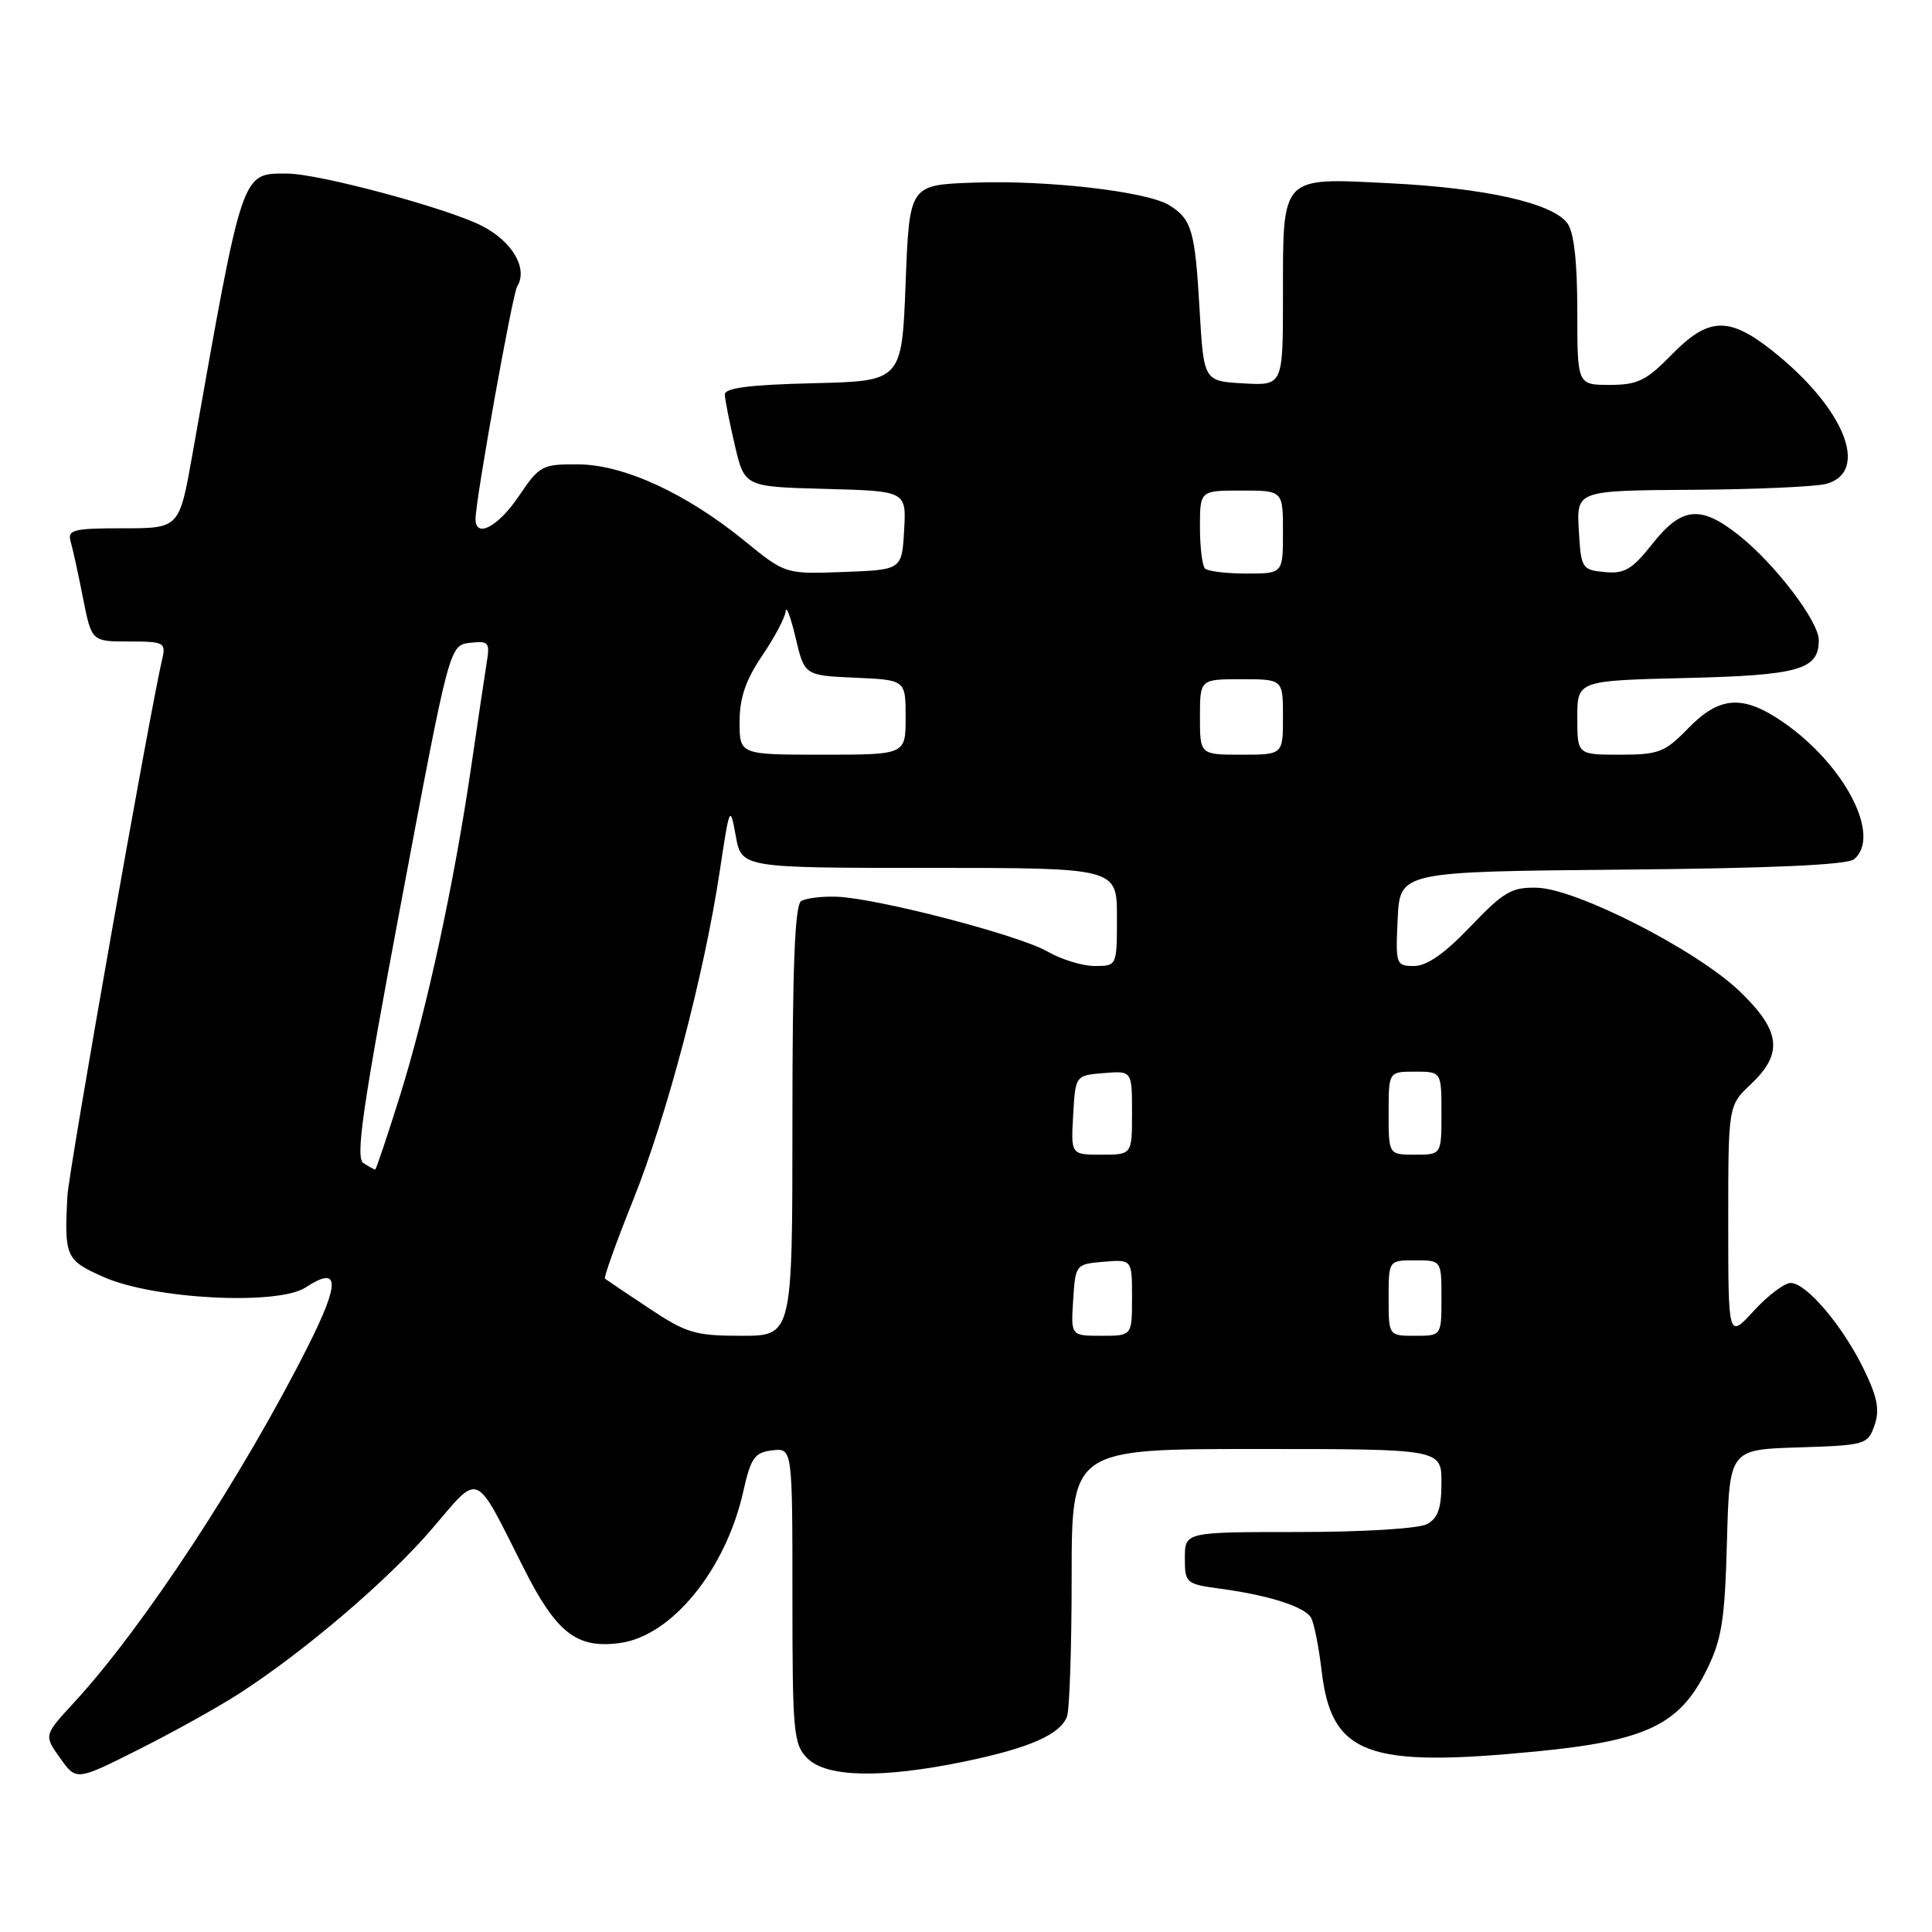 <?xml version="1.0" encoding="UTF-8" standalone="no"?>
<!DOCTYPE svg PUBLIC "-//W3C//DTD SVG 1.1//EN" "http://www.w3.org/Graphics/SVG/1.1/DTD/svg11.dtd" >
<svg xmlns="http://www.w3.org/2000/svg" xmlns:xlink="http://www.w3.org/1999/xlink" version="1.1" viewBox="0 0 256 256">
 <g >
 <path fill="currentColor"
d=" M 31.50 224.53 C 40.17 218.98 51.49 209.32 57.25 202.57 C 63.67 195.06 62.79 194.68 69.37 207.74 C 73.72 216.38 76.41 218.48 82.13 217.71 C 89.01 216.79 96.17 208.00 98.49 197.62 C 99.49 193.16 99.99 192.46 102.32 192.18 C 105.00 191.87 105.00 191.87 105.00 211.43 C 105.00 229.67 105.14 231.14 107.00 233.00 C 109.52 235.52 116.86 235.67 127.76 233.42 C 136.37 231.64 140.46 229.85 141.38 227.46 C 141.72 226.56 142.00 218.22 142.00 208.92 C 142.00 192.00 142.00 192.00 166.50 192.00 C 191.00 192.00 191.00 192.00 191.00 196.46 C 191.00 199.86 190.53 201.18 189.07 201.96 C 187.98 202.55 180.54 203.00 172.07 203.00 C 157.00 203.00 157.00 203.00 157.00 206.44 C 157.00 209.78 157.13 209.89 161.75 210.52 C 168.08 211.37 172.81 212.88 173.70 214.32 C 174.10 214.97 174.74 218.15 175.12 221.38 C 176.43 232.52 181.10 234.27 203.62 232.07 C 218.16 230.65 222.57 228.54 226.15 221.26 C 228.15 217.22 228.55 214.66 228.83 204.29 C 229.16 192.07 229.16 192.07 238.31 191.79 C 247.17 191.51 247.49 191.42 248.38 188.87 C 249.09 186.84 248.78 185.17 246.99 181.48 C 244.21 175.73 239.36 170.00 237.28 170.00 C 236.45 170.00 234.25 171.66 232.38 173.70 C 229.00 177.39 229.00 177.39 229.00 161.94 C 229.00 146.49 229.00 146.49 232.00 143.66 C 236.33 139.58 235.96 136.57 230.49 131.33 C 224.80 125.88 208.92 117.77 203.67 117.63 C 200.30 117.54 199.25 118.16 194.85 122.76 C 191.46 126.33 189.07 128.00 187.38 128.00 C 184.98 128.00 184.91 127.81 185.20 121.75 C 185.50 115.50 185.50 115.50 214.92 115.23 C 234.58 115.06 244.77 114.60 245.67 113.86 C 249.34 110.82 244.47 101.37 236.32 95.72 C 230.97 92.02 227.87 92.21 223.70 96.50 C 220.60 99.69 219.79 100.00 214.65 100.00 C 209.00 100.00 209.00 100.00 209.00 95.09 C 209.00 90.19 209.00 90.19 223.35 89.84 C 238.40 89.48 241.00 88.74 241.00 84.82 C 241.00 82.34 235.22 74.75 230.43 70.94 C 225.34 66.90 222.85 67.14 218.96 72.05 C 216.26 75.46 215.25 76.06 212.62 75.80 C 209.61 75.51 209.49 75.32 209.20 70.25 C 208.90 65.00 208.90 65.00 224.20 64.90 C 232.61 64.85 240.62 64.49 242.00 64.11 C 247.80 62.51 244.39 54.06 234.90 46.52 C 229.09 41.90 226.38 42.00 221.50 47.00 C 218.14 50.44 216.99 51.00 213.30 51.00 C 209.00 51.00 209.00 51.00 209.00 41.19 C 209.00 34.69 208.56 30.78 207.69 29.59 C 205.73 26.91 196.85 24.91 184.09 24.28 C 169.62 23.55 170.00 23.15 170.00 39.24 C 170.00 51.10 170.00 51.10 164.75 50.80 C 159.50 50.50 159.50 50.50 158.95 41.00 C 158.35 30.56 157.92 29.05 154.95 27.20 C 152.03 25.38 138.80 23.84 129.00 24.20 C 120.50 24.50 120.50 24.50 120.00 37.50 C 119.50 50.50 119.50 50.50 107.75 50.78 C 99.30 50.98 96.01 51.41 96.04 52.28 C 96.07 52.95 96.66 55.98 97.37 59.00 C 98.65 64.50 98.65 64.50 109.37 64.78 C 120.10 65.07 120.10 65.07 119.80 70.28 C 119.50 75.50 119.50 75.50 111.79 75.79 C 104.07 76.08 104.07 76.08 98.67 71.68 C 90.90 65.35 82.67 61.57 76.60 61.53 C 71.84 61.50 71.48 61.69 68.74 65.75 C 65.99 69.82 62.99 71.39 63.01 68.75 C 63.03 66.15 67.90 38.97 68.53 37.95 C 69.99 35.59 67.89 31.98 63.84 29.92 C 59.23 27.57 42.21 23.00 38.06 23.00 C 31.95 23.00 32.23 22.18 25.49 60.25 C 23.76 70.00 23.76 70.00 16.31 70.00 C 9.70 70.00 8.92 70.20 9.36 71.75 C 9.64 72.71 10.38 76.09 11.00 79.25 C 12.14 85.00 12.14 85.00 17.09 85.00 C 21.71 85.00 22.00 85.15 21.51 87.25 C 19.86 94.24 9.10 155.15 8.93 158.50 C 8.51 166.56 8.70 166.98 13.75 169.22 C 20.39 172.16 36.82 173.00 40.50 170.59 C 44.99 167.65 45.10 169.85 40.85 178.30 C 32.22 195.47 18.99 215.64 9.79 225.62 C 5.81 229.93 5.81 229.93 7.96 232.95 C 10.11 235.97 10.11 235.97 18.31 231.85 C 22.81 229.59 28.75 226.29 31.50 224.53 Z  M 85.99 173.35 C 82.97 171.35 80.35 169.58 80.16 169.43 C 79.98 169.28 81.64 164.63 83.86 159.10 C 88.37 147.88 93.30 129.15 95.36 115.50 C 96.68 106.75 96.74 106.62 97.49 110.75 C 98.26 115.00 98.26 115.00 123.13 115.00 C 148.00 115.00 148.00 115.00 148.00 121.50 C 148.00 128.00 148.00 128.00 145.06 128.00 C 143.44 128.00 140.63 127.14 138.81 126.09 C 135.05 123.91 116.25 119.02 110.87 118.82 C 108.92 118.75 106.79 119.01 106.16 119.40 C 105.32 119.92 105.00 128.10 105.00 148.56 C 105.00 177.00 105.00 177.00 98.24 177.00 C 92.12 177.00 90.95 176.65 85.99 173.35 Z  M 142.20 172.25 C 142.50 167.55 142.54 167.50 146.25 167.19 C 150.00 166.88 150.00 166.88 150.00 171.94 C 150.00 177.00 150.00 177.00 145.95 177.00 C 141.89 177.00 141.89 177.00 142.20 172.25 Z  M 184.00 172.00 C 184.00 167.00 184.00 167.00 187.50 167.00 C 191.00 167.00 191.00 167.00 191.00 172.00 C 191.00 177.00 191.00 177.00 187.50 177.00 C 184.00 177.00 184.00 177.00 184.00 172.00 Z  M 48.16 154.12 C 47.07 153.43 48.01 146.93 53.19 119.38 C 59.56 85.50 59.56 85.50 62.27 85.18 C 64.73 84.90 64.93 85.12 64.51 87.68 C 64.26 89.23 63.33 95.45 62.45 101.50 C 60.18 117.03 56.54 133.87 52.98 145.25 C 51.30 150.61 49.83 154.99 49.71 154.98 C 49.60 154.98 48.90 154.59 48.16 154.12 Z  M 142.20 147.75 C 142.50 142.50 142.50 142.50 146.25 142.19 C 150.00 141.88 150.00 141.88 150.00 147.44 C 150.00 153.00 150.00 153.00 145.95 153.00 C 141.90 153.00 141.90 153.00 142.20 147.75 Z  M 184.00 147.50 C 184.00 142.00 184.00 142.00 187.50 142.00 C 191.00 142.00 191.00 142.00 191.00 147.50 C 191.00 153.00 191.00 153.00 187.50 153.00 C 184.00 153.00 184.00 153.00 184.00 147.50 Z  M 98.00 95.65 C 98.00 92.47 98.80 90.11 100.98 86.90 C 102.62 84.48 104.03 81.83 104.10 81.00 C 104.18 80.17 104.77 81.75 105.42 84.50 C 106.60 89.50 106.60 89.50 113.30 89.80 C 120.00 90.09 120.00 90.09 120.00 95.05 C 120.00 100.00 120.00 100.00 109.00 100.00 C 98.00 100.00 98.00 100.00 98.00 95.65 Z  M 159.00 95.00 C 159.00 90.00 159.00 90.00 164.50 90.00 C 170.00 90.00 170.00 90.00 170.00 95.00 C 170.00 100.00 170.00 100.00 164.50 100.00 C 159.00 100.00 159.00 100.00 159.00 95.00 Z  M 159.67 75.33 C 159.30 74.97 159.00 72.49 159.00 69.83 C 159.00 65.00 159.00 65.00 164.50 65.00 C 170.00 65.00 170.00 65.00 170.00 70.50 C 170.00 76.00 170.00 76.00 165.17 76.00 C 162.51 76.00 160.03 75.70 159.67 75.33 Z "/>
</g>
</svg>